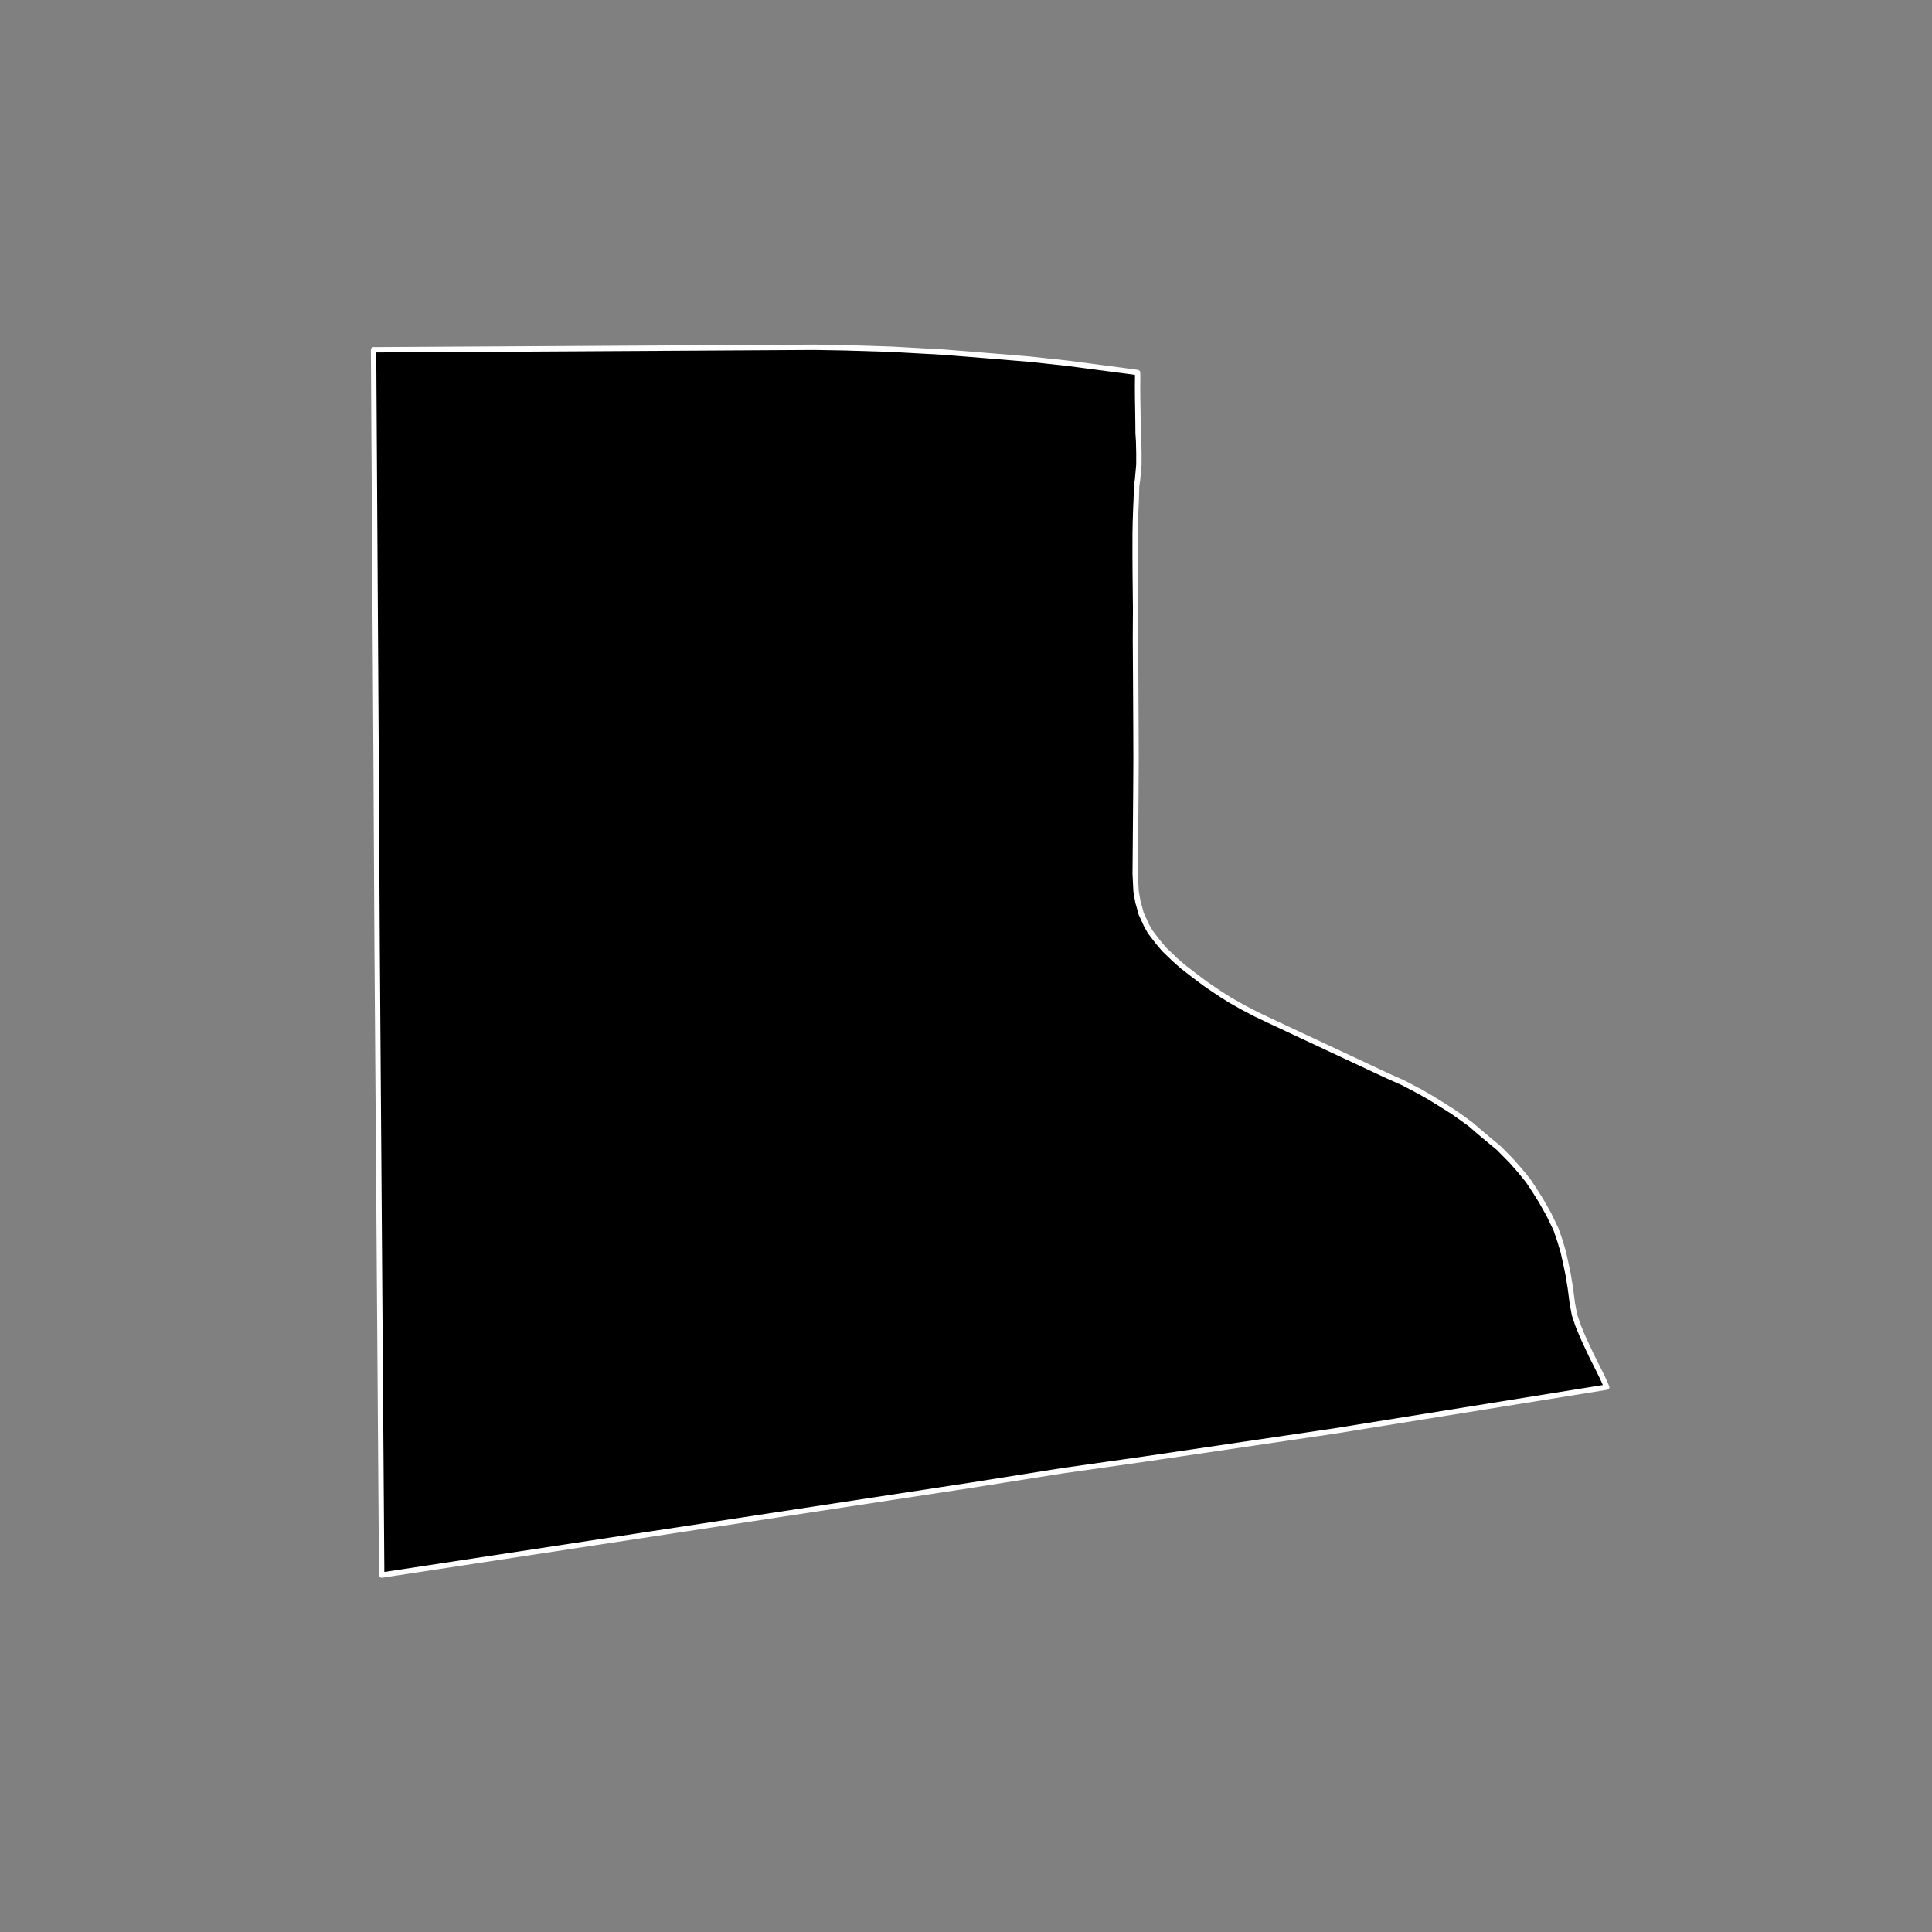 <?xml version="1.0" encoding="utf-8" standalone="no"?>
<!DOCTYPE svg PUBLIC "-//W3C//DTD SVG 1.1//EN"
  "http://www.w3.org/Graphics/SVG/1.1/DTD/svg11.dtd">
<!-- Created with matplotlib (https://matplotlib.org/) -->
<svg height="720pt" version="1.1" viewBox="0 0 720 720" width="720pt" xmlns="http://www.w3.org/2000/svg" xmlns:xlink="http://www.w3.org/1999/xlink">
 <rect x="0" y="0" width="720" height="720" fill="#808080" stroke="none"/>
 <defs>
  <style type="text/css">*{stroke-linecap:butt;stroke-linejoin:round;}</style>
 </defs>
 <g id="figure_1">
  <g id="patch_1">
   <path d="M 0 720 
L 720 720 
L 720 0 
L 0 0 
z
" style="fill:none;"/>
  </g>
  <g id="axes_1">
   <g id="patch_2">
    <path clip-path="url(#pb2bb891323)" d="M 361.024 553.637 
L 142.244 586.984 
L 140.536 352.251 
L 140.154 281.932 
L 139.214 130.359 
L 303.474 129.416 
L 315.111 129.622 
L 332.215 130.156 
L 351.478 131.221 
L 369.141 132.639 
L 383.731 133.85 
L 397.75 135.366 
L 420.356 138.337 
L 423.937 138.833 
L 423.972 140.723 
L 423.931 143.867 
L 423.964 148.585 
L 424.036 152.591 
L 424.107 157.579 
L 424.141 161.453 
L 424.328 164.368 
L 424.437 168.791 
L 424.432 173.154 
L 423.933 178.71 
L 423.589 181.079 
L 423.432 186.398 
L 423.277 189.794 
L 423.12 194.564 
L 423.04 198.84 
L 423.035 203.075 
L 423.031 207.354 
L 423.063 213.267 
L 423.209 227.165 
L 423.144 237.989 
L 423.237 252.786 
L 423.327 270.141 
L 423.369 282.725 
L 423.302 295.188 
L 423.054 325.684 
L 423.372 332.053 
L 424.072 336.171 
L 424.773 338.623 
L 425.258 340.477 
L 426.284 342.691 
L 427.31 344.931 
L 428.66 347.293 
L 431.579 351.122 
L 433.903 353.844 
L 437.796 357.586 
L 440.824 360.248 
L 445.366 363.748 
L 448.989 366.471 
L 452.126 368.625 
L 455.295 370.734 
L 458.594 372.798 
L 463.083 375.342 
L 468.221 378.035 
L 474.604 381.057 
L 517.042 400.916 
L 522.829 403.489 
L 526.157 405.232 
L 529.557 407.026 
L 533.234 409.151 
L 537.777 411.963 
L 541.508 414.327 
L 544.914 416.721 
L 548.104 419.054 
L 550.699 421.301 
L 554.213 424.263 
L 558.537 427.853 
L 563.239 432.609 
L 566.428 436.229 
L 569.507 440.009 
L 571.938 443.689 
L 574.26 447.397 
L 577.176 452.542 
L 579.928 458.248 
L 581.384 462.555 
L 582.569 466.533 
L 583.484 470.633 
L 584.344 474.7 
L 585.204 479.874 
L 585.954 485.687 
L 586.76 489.993 
L 588.108 494.037 
L 589.996 498.553 
L 593.017 505.043 
L 595.5 509.972 
L 597.065 513.143 
L 598.786 516.951 
L 497.167 533.319 
L 425.864 543.85 
L 395.761 548.118 
L 361.024 553.637 
" style="stroke:#ffffff;stroke-linejoin:miter;stroke-width:2;"/>
   </g>
  </g>
 </g>
 <defs>
  <clipPath id="pb2bb891323">
   <rect height="543.6" width="558" x="90" y="86.4"/>
  </clipPath>
 </defs>
</svg>

